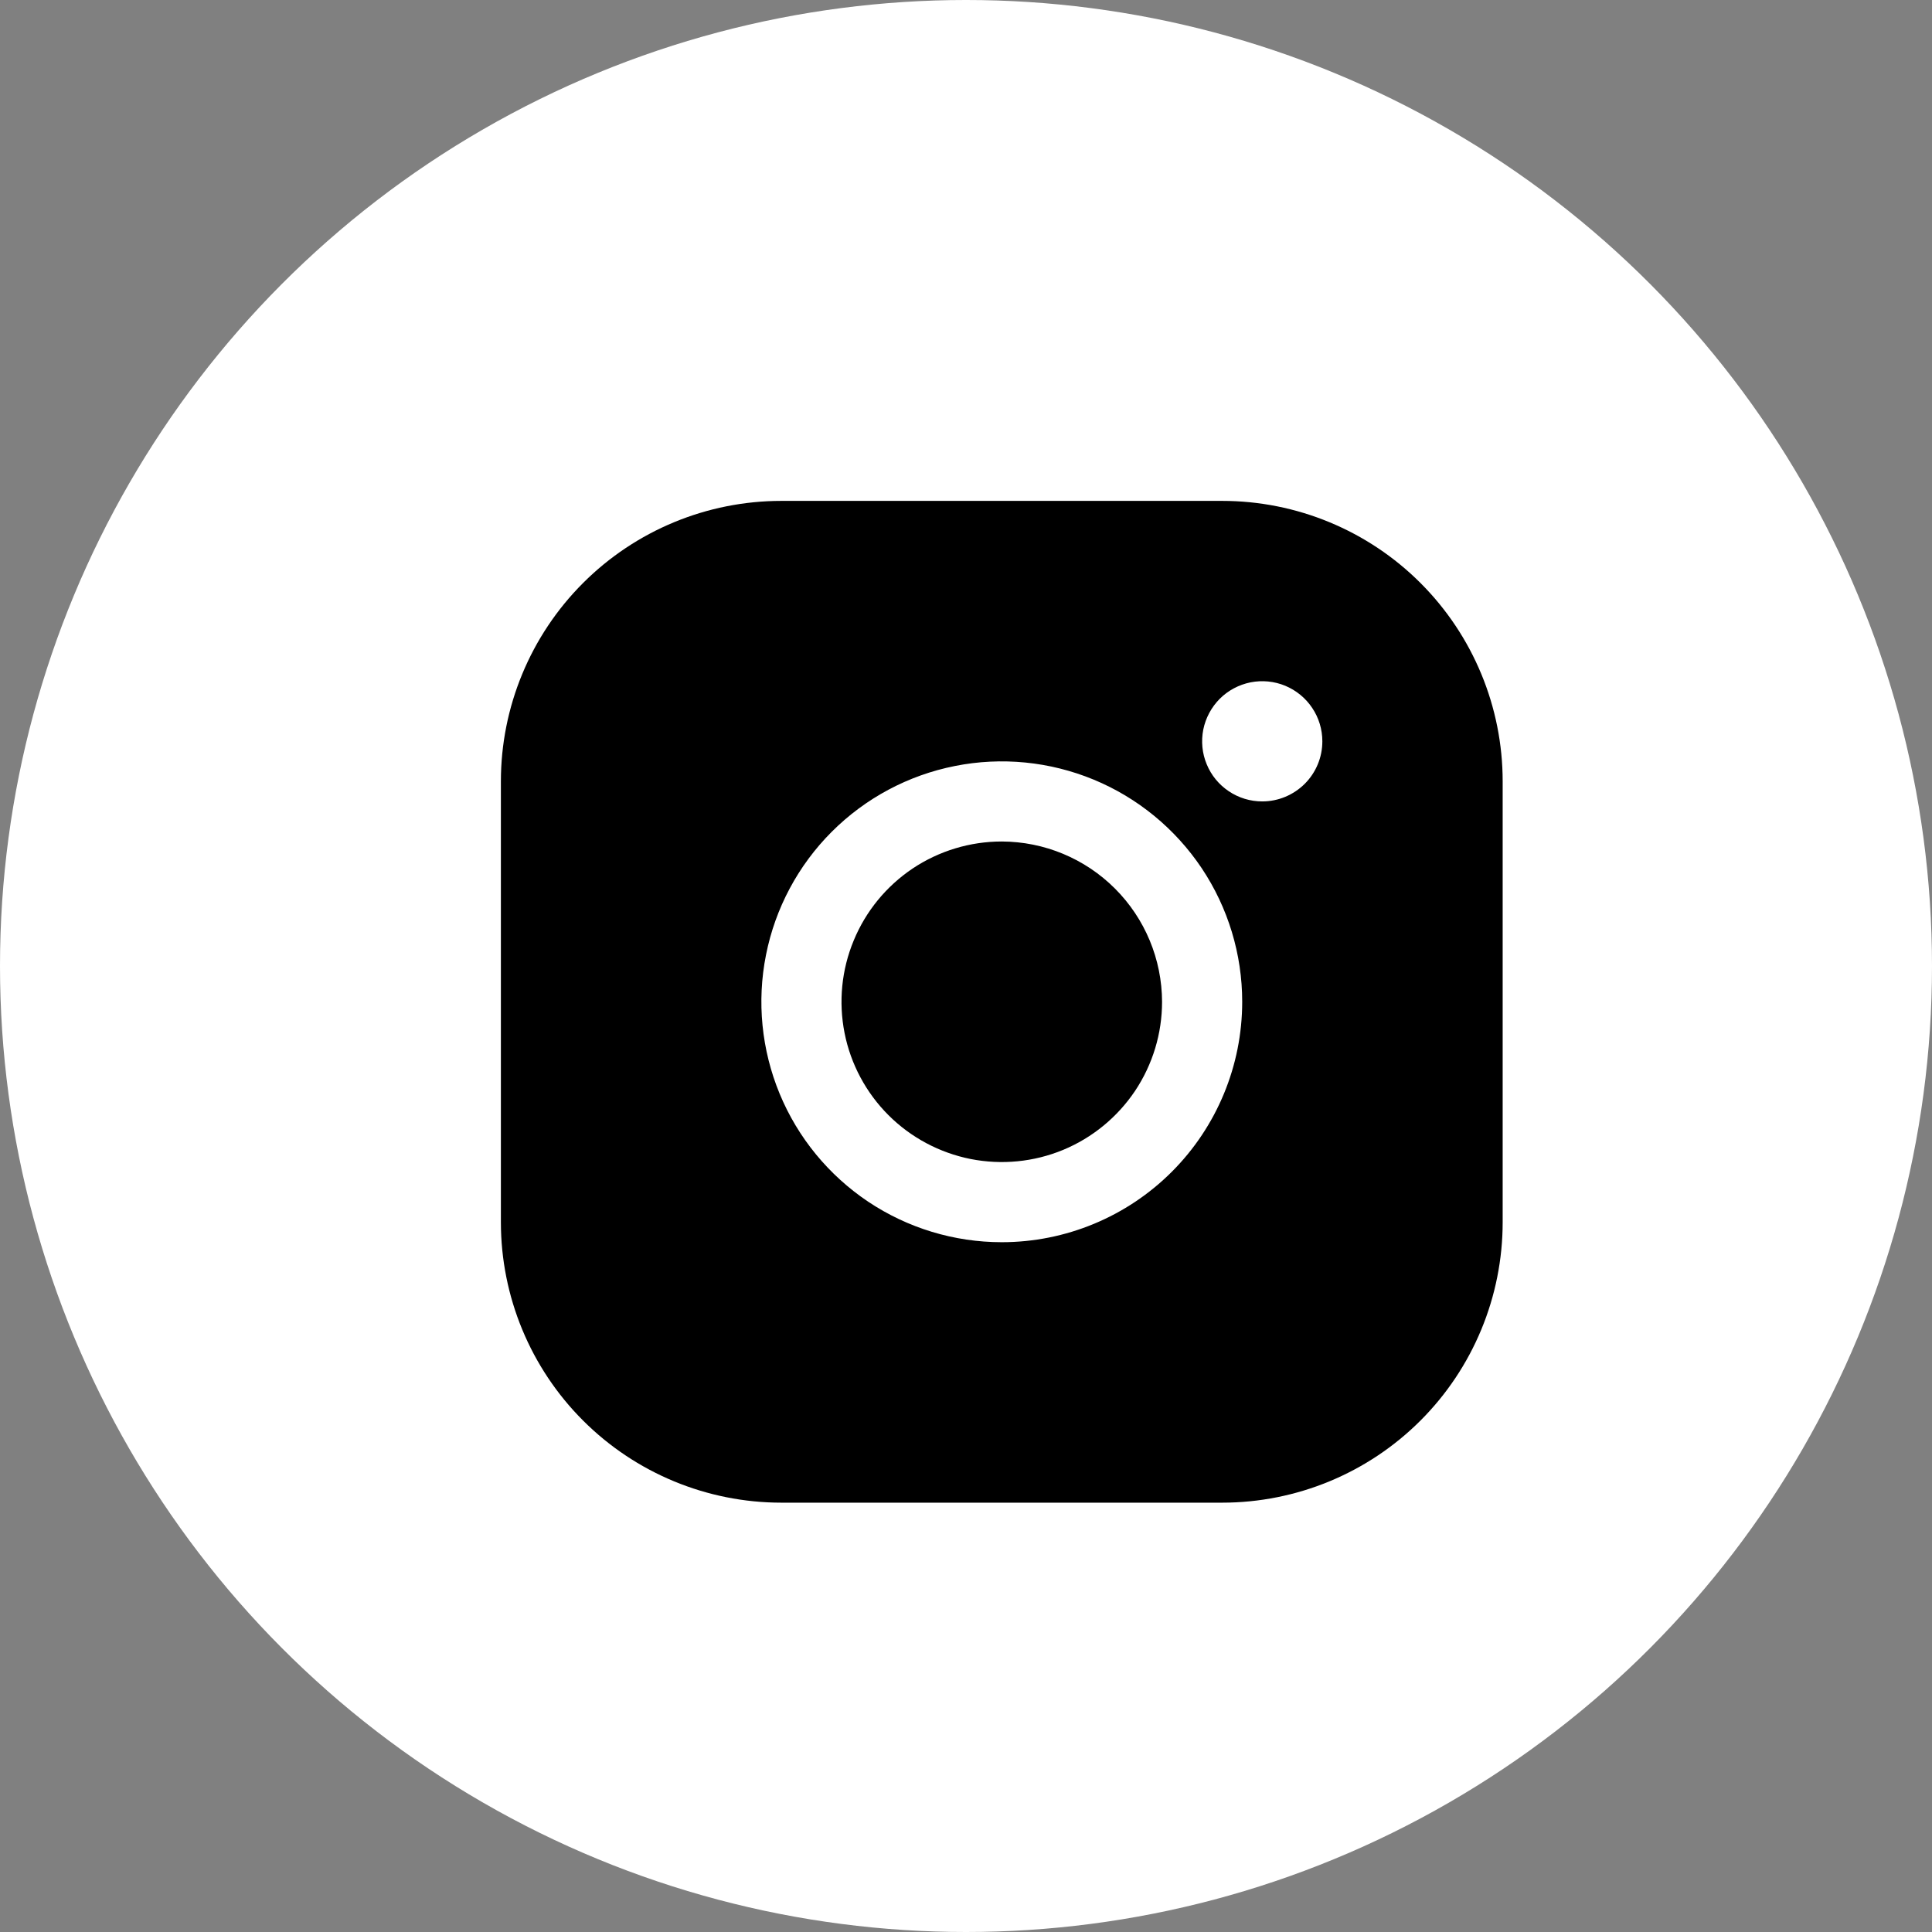 <svg width="27" height="27" viewBox="0 0 27 27" fill="none" xmlns="http://www.w3.org/2000/svg">
<rect x="0" y="0" width="27" height="27" fill="#808080" stroke="none"/>
<circle cx="13.5" cy="13.5" r="13.5" fill="white"/>
<path d="M16.24 14C16.24 14.443 16.109 14.876 15.863 15.245C15.616 15.613 15.267 15.9 14.857 16.07C14.448 16.239 13.998 16.283 13.563 16.197C13.129 16.11 12.729 15.897 12.416 15.584C12.103 15.271 11.889 14.871 11.803 14.437C11.717 14.002 11.761 13.552 11.931 13.143C12.1 12.733 12.387 12.384 12.755 12.137C13.124 11.891 13.557 11.76 14 11.76C14.594 11.762 15.162 11.998 15.582 12.418C16.002 12.838 16.238 13.406 16.24 14ZM21 10.92V17.08C21 18.12 20.587 19.117 19.852 19.852C19.117 20.587 18.12 21 17.08 21H10.92C9.88 21 8.883 20.587 8.148 19.852C7.413 19.117 7 18.12 7 17.08V10.92C7 9.88 7.413 8.883 8.148 8.148C8.883 7.413 9.88 7 10.92 7H17.08C18.12 7 19.117 7.413 19.852 8.148C20.587 8.883 21 9.88 21 10.92ZM17.36 14C17.36 13.335 17.163 12.686 16.794 12.133C16.424 11.581 15.9 11.15 15.286 10.896C14.672 10.642 13.996 10.575 13.345 10.705C12.693 10.834 12.094 11.154 11.624 11.624C11.154 12.094 10.834 12.693 10.705 13.345C10.575 13.996 10.642 14.672 10.896 15.286C11.15 15.9 11.581 16.424 12.133 16.794C12.686 17.163 13.335 17.36 14 17.36C14.891 17.36 15.746 17.006 16.376 16.376C17.006 15.746 17.36 14.891 17.36 14ZM18.48 10.36C18.48 10.194 18.431 10.031 18.338 9.893C18.246 9.755 18.115 9.648 17.962 9.584C17.808 9.52 17.639 9.504 17.476 9.536C17.313 9.569 17.163 9.649 17.046 9.766C16.929 9.884 16.849 10.033 16.816 10.196C16.784 10.359 16.8 10.528 16.864 10.681C16.927 10.835 17.035 10.966 17.173 11.058C17.311 11.151 17.474 11.2 17.64 11.2C17.863 11.2 18.076 11.111 18.234 10.954C18.392 10.796 18.48 10.583 18.48 10.36Z" fill="black"/>
</svg>
